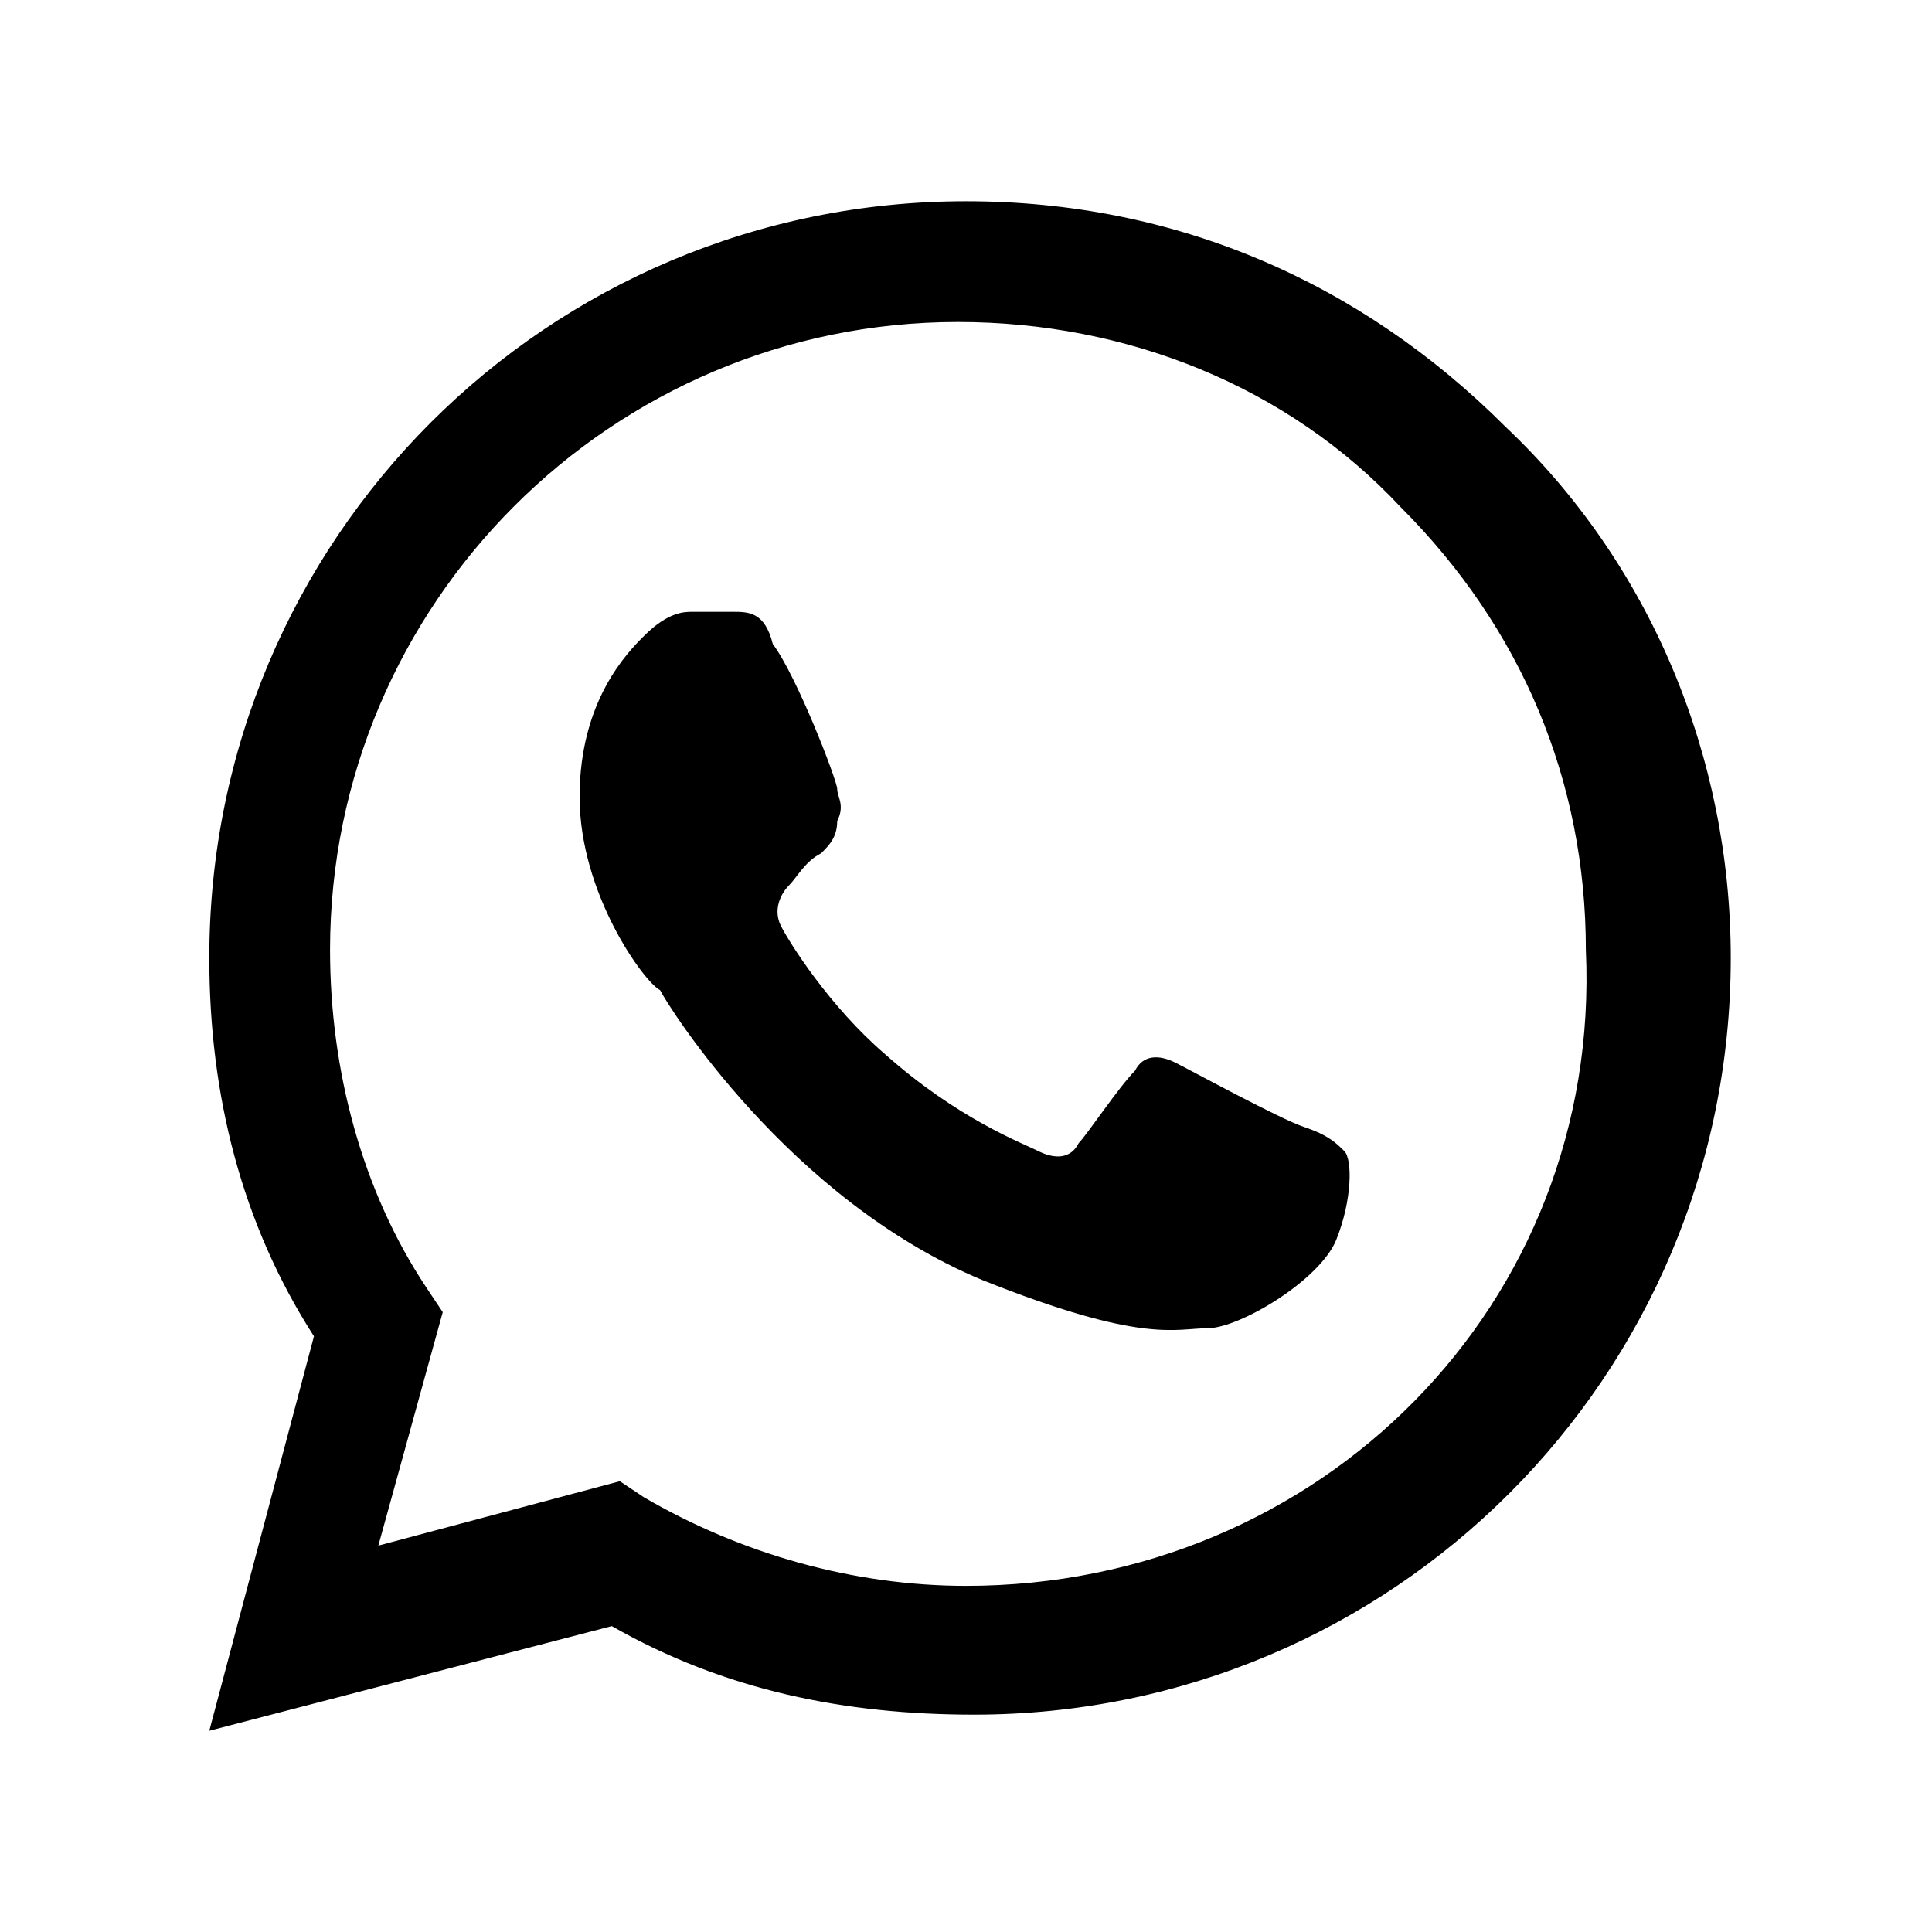 <svg xmlns="http://www.w3.org/2000/svg" fill="currentColor" viewBox="0 0 24 24" storke="none">
<path class="st0" d="M9.6,8C9.5,7.6,9.3,7.6,9.1,7.6c-0.1,0-0.3,0-0.5,0C8.5,7.6,8.3,7.6,8,7.9c-0.2,0.2-0.8,0.8-0.8,2
	c0,1.2,0.8,2.3,1,2.4c0.1,0.2,1.6,2.6,4,3.6c2,0.8,2.4,0.6,2.8,0.6c0.4,0,1.4-0.6,1.6-1.1c0.2-0.5,0.2-1,0.1-1.1
	c-0.1-0.1-0.2-0.2-0.5-0.3s-1.4-0.7-1.6-0.8c-0.2-0.1-0.4-0.1-0.5,0.1c-0.2,0.2-0.6,0.8-0.7,0.9c-0.1,0.2-0.3,0.2-0.5,0.1
	c-0.2-0.1-1-0.4-1.9-1.2c-0.7-0.6-1.2-1.4-1.3-1.6c-0.1-0.2,0-0.4,0.1-0.5c0.1-0.1,0.2-0.3,0.4-0.4c0.1-0.1,0.2-0.2,0.2-0.4
	c0.1-0.2,0-0.3,0-0.4S9.9,8.4,9.6,8L9.6,8z"/>
<path class="st1" d="M18.7,5.3c-1.8-1.8-4.1-2.8-6.7-2.8c-5.2,0-9.4,4.2-9.4,9.4c0,1.7,0.4,3.3,1.3,4.7l-1.3,4.9l5-1.3
	c1.4,0.8,2.9,1.1,4.5,1.1h0c5.2,0,9.4-4.2,9.4-9.4C21.5,9.4,20.5,7,18.7,5.3z M12,19.7L12,19.7c-1.4,0-2.8-0.4-4-1.1l-0.3-0.2
	l-3,0.8l0.8-2.9l-0.2-0.3c-0.8-1.2-1.2-2.7-1.2-4.2c0-4.3,3.5-7.8,7.8-7.8c2.1,0,4.1,0.8,5.5,2.3c1.5,1.5,2.3,3.4,2.3,5.5
	C19.9,16.2,16.4,19.7,12,19.7z"/>
</svg>

